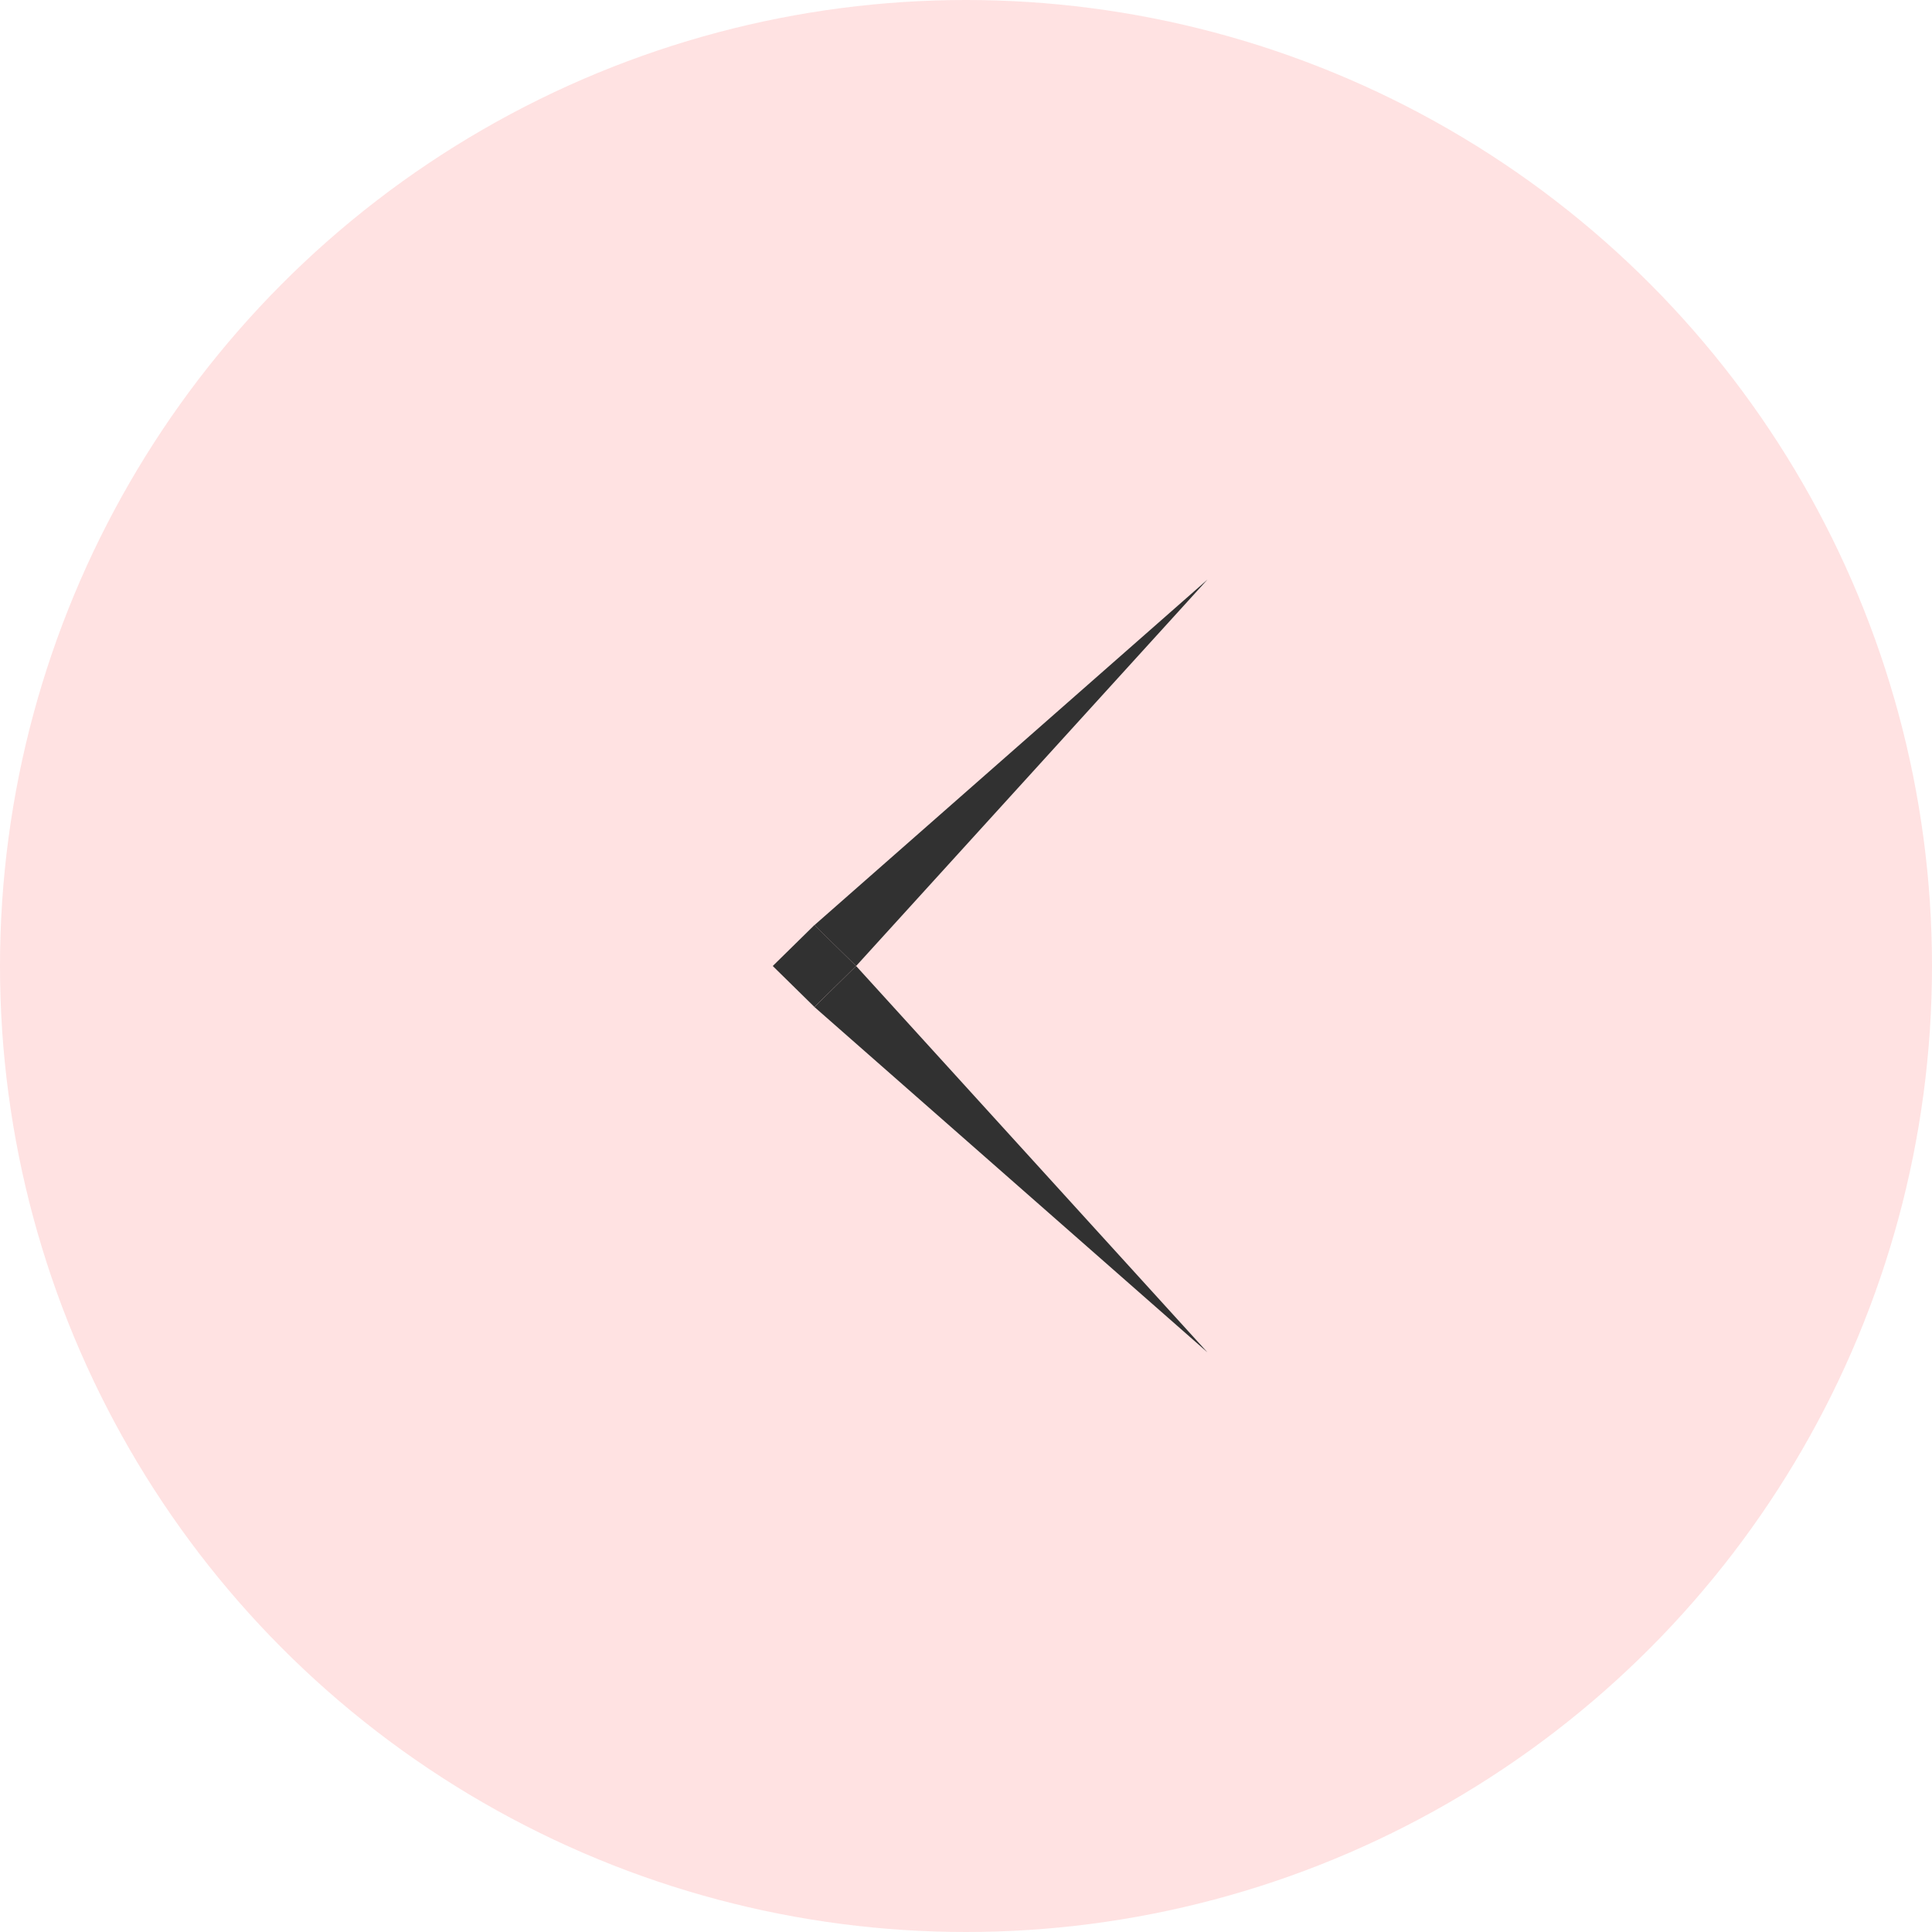 <svg width="40" height="40" viewBox="0 0 40 40" fill="none" xmlns="http://www.w3.org/2000/svg">
<circle cx="20" cy="20" r="20" transform="rotate(-180 20 20)" fill="#FFE2E2"/>
<path d="M16.862 19.154L24.999 12L17.725 20L16.862 19.154Z" fill="#313131"/>
<path d="M17.725 20L24.999 27.999L16.862 20.849L17.725 20Z" fill="#313131"/>
<path d="M17.725 20L16.862 19.152L15.999 20L16.862 20.848L17.725 20Z" fill="#313131"/>
</svg>
